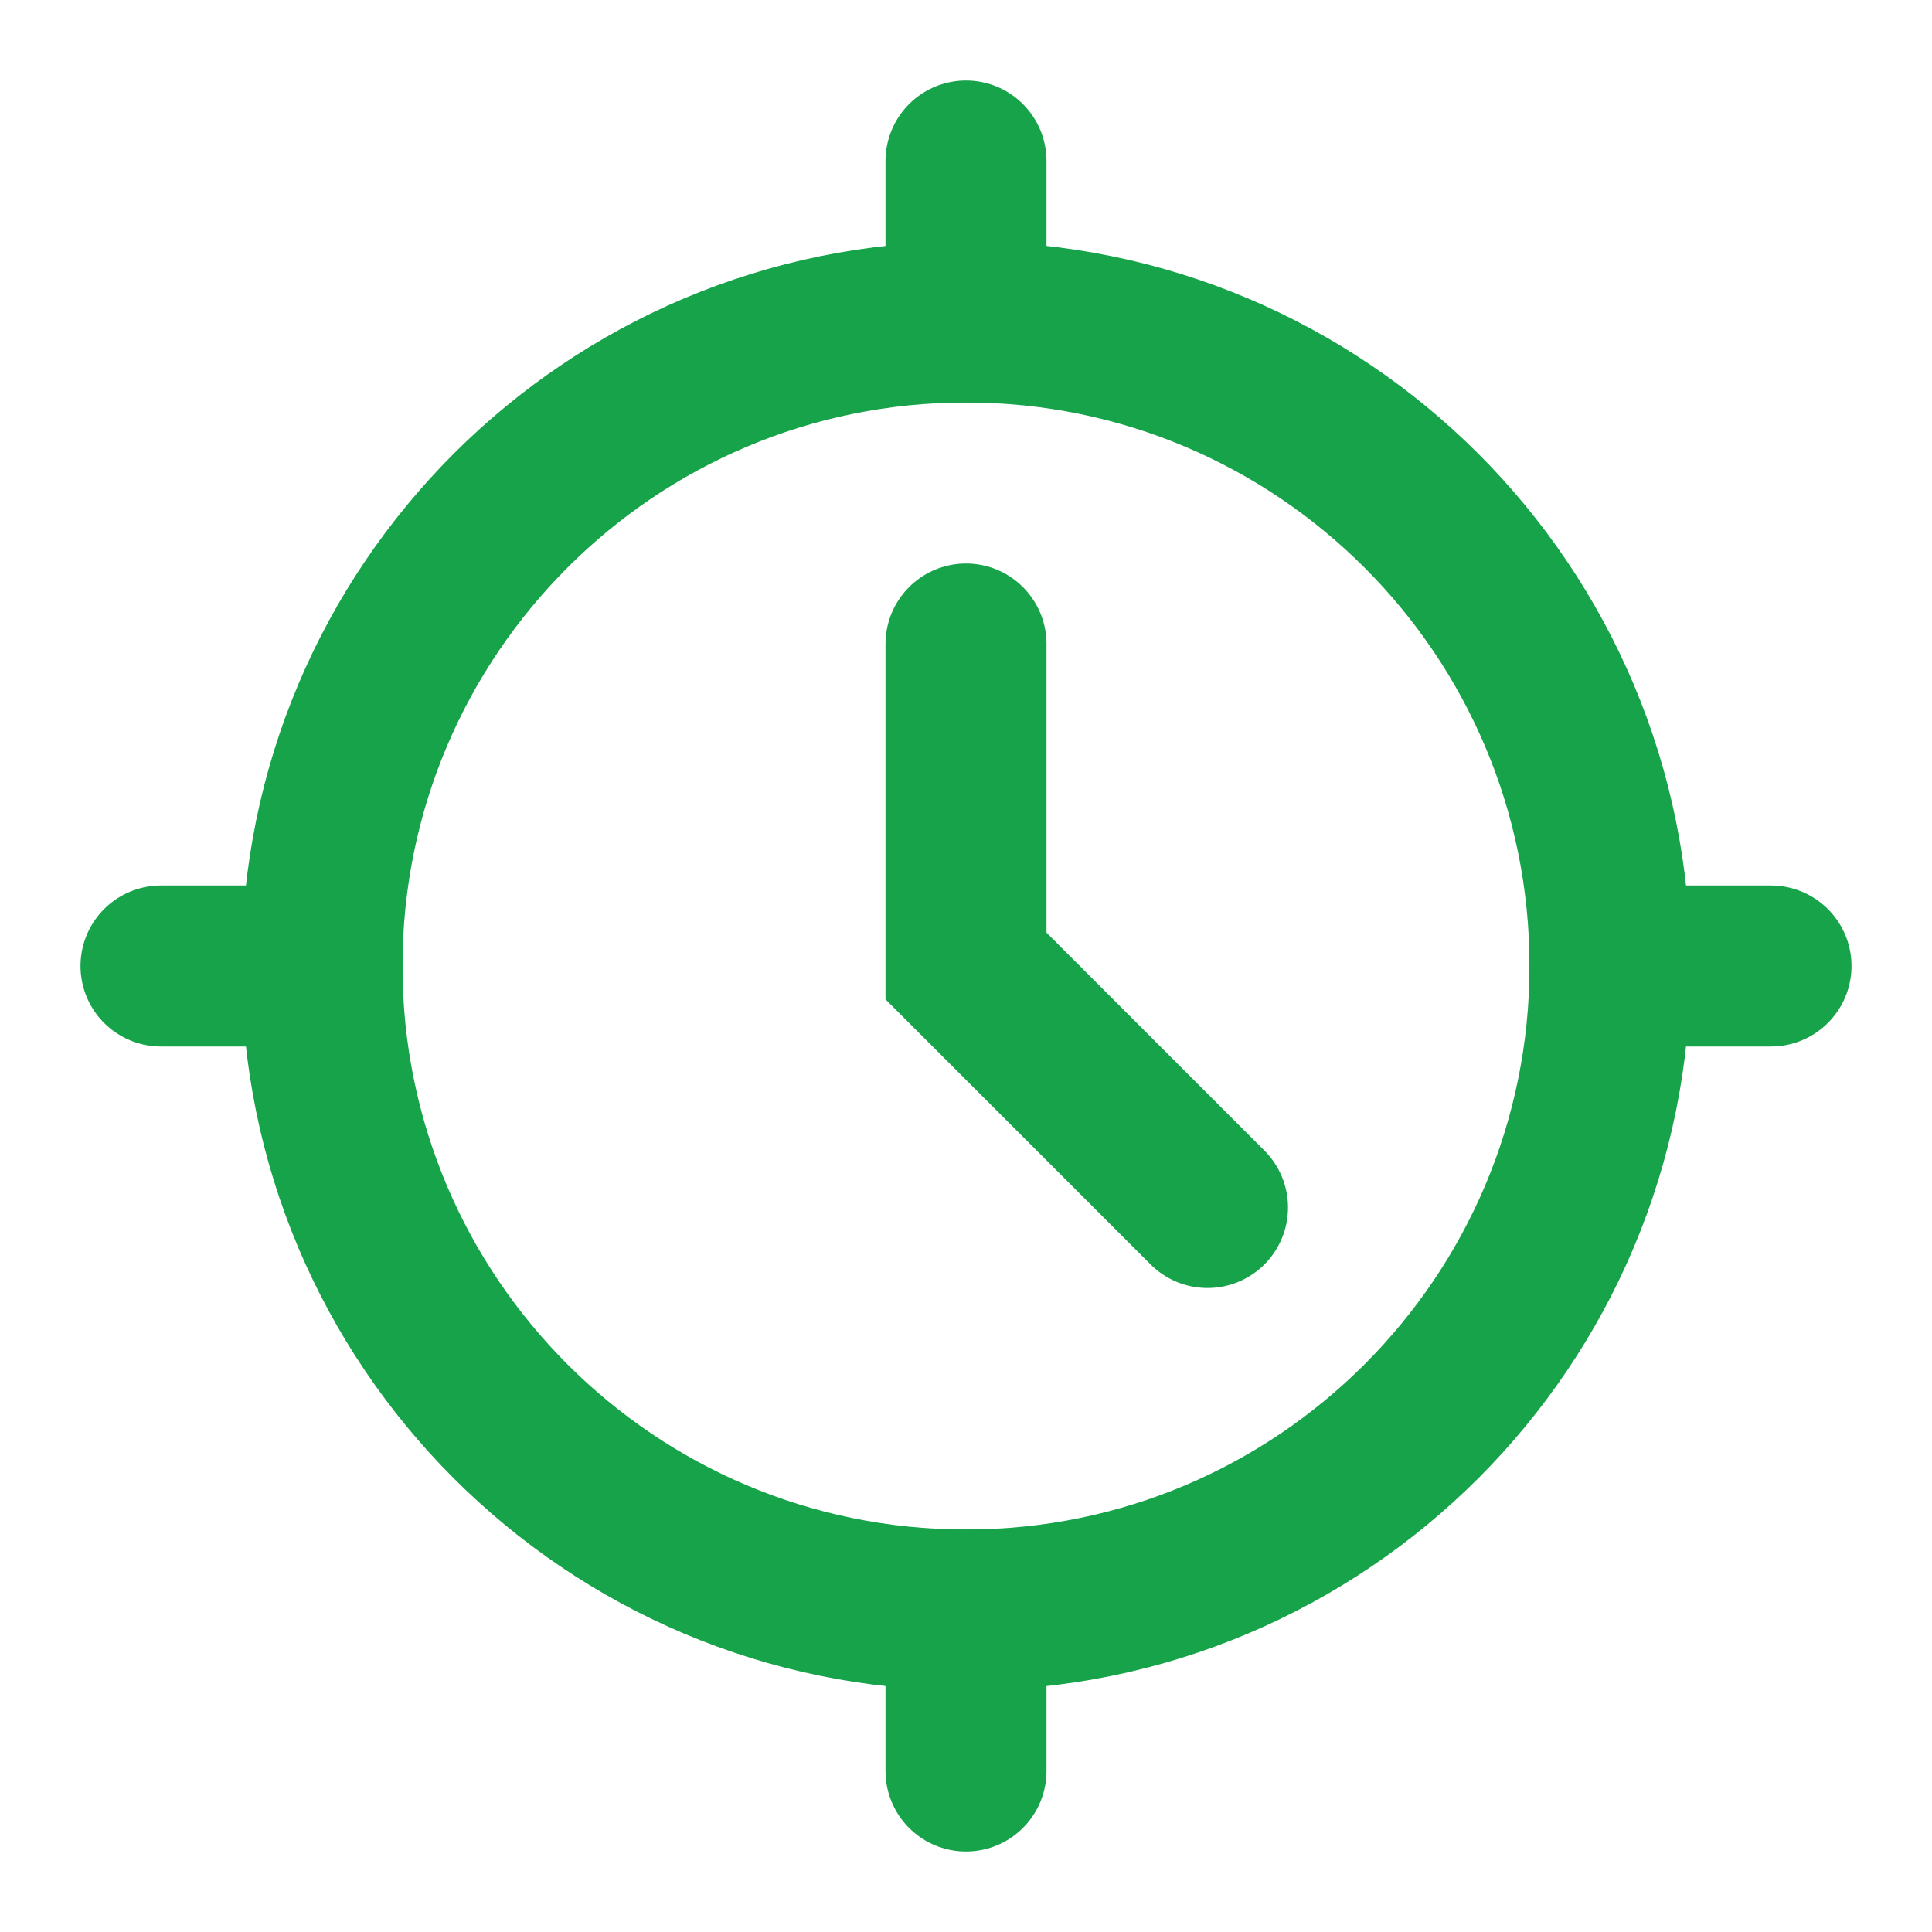 <?xml version="1.0" encoding="UTF-8"?>
<svg width="24" height="24" viewBox="0 0 24 24" fill="none" xmlns="http://www.w3.org/2000/svg">
    <path d="M12 20C16.418 20 20 16.418 20 12C20 7.582 16.418 4 12 4C7.582 4 4 7.582 4 12C4 16.418 7.582 20 12 20Z" stroke="#16A34A" stroke-width="2"/>
    <path d="M12 8V12L15 15" stroke="#16A34A" stroke-width="2" stroke-linecap="round"/>
    <path d="M12 4V2M4 12H2M12 20V22M20 12H22" stroke="#16A34A" stroke-width="2" stroke-linecap="round"/>
</svg>
